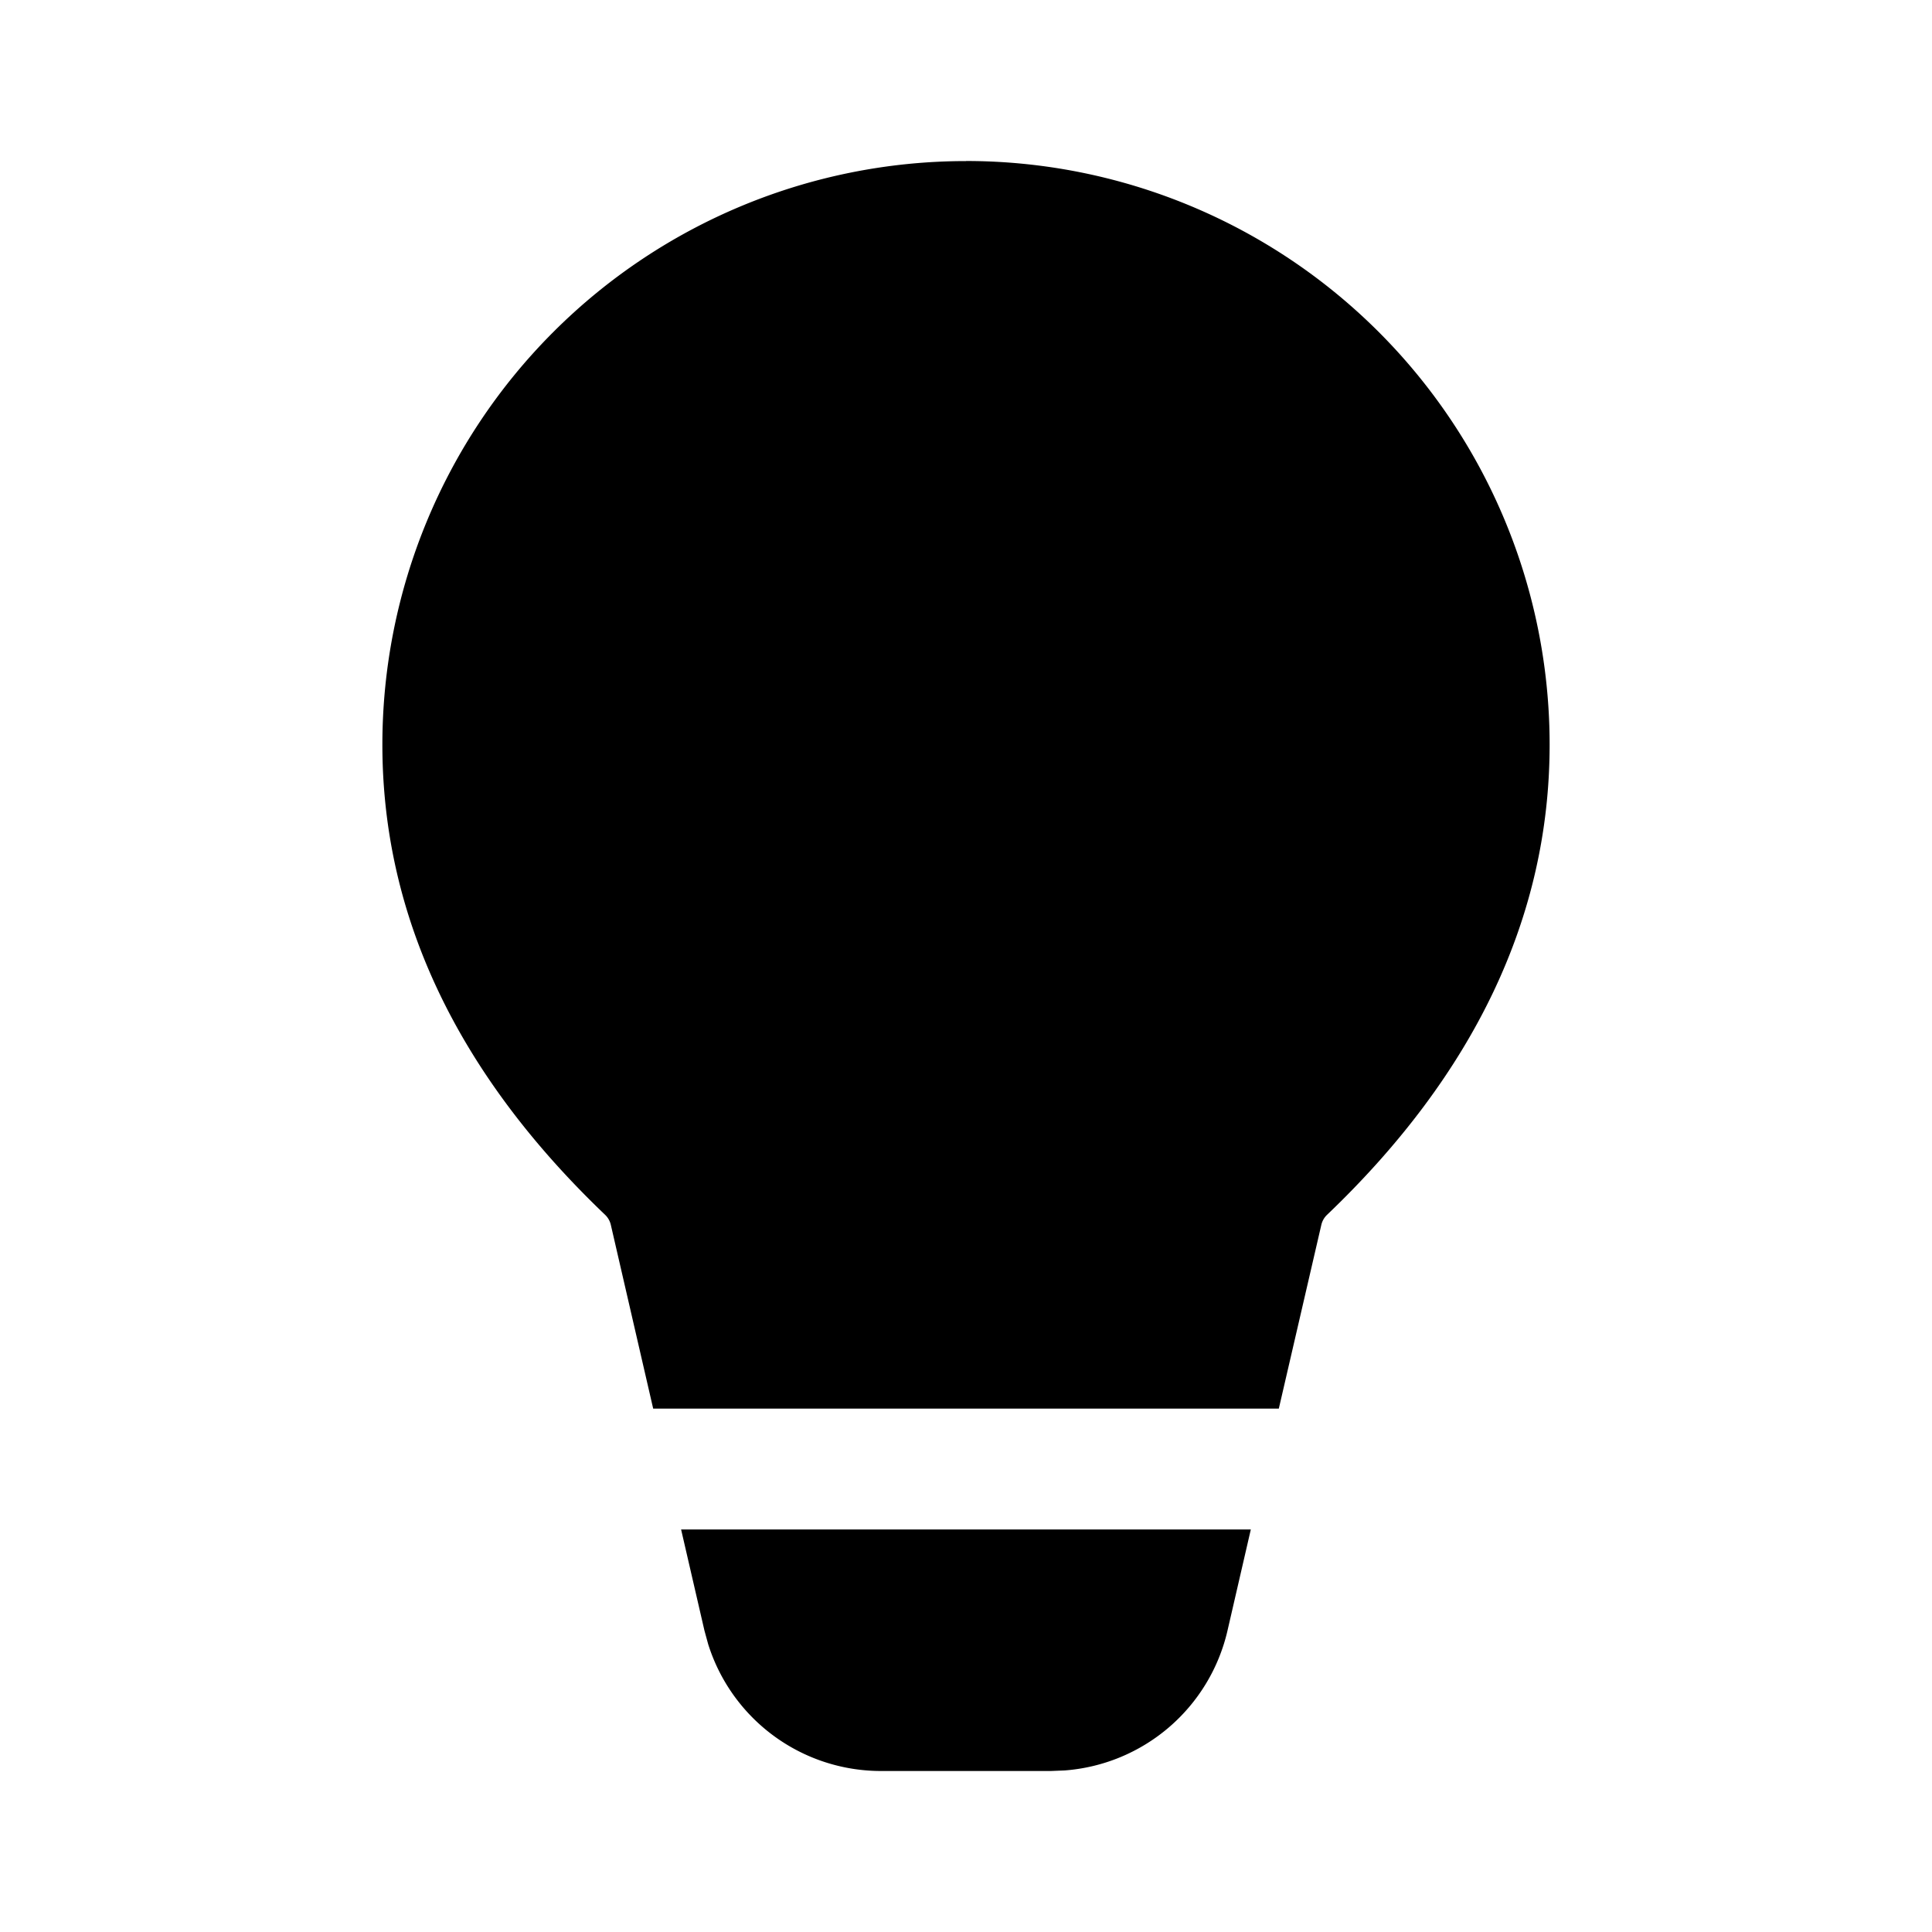 <svg class="icon" viewBox="0 0 1024 1024" xmlns="http://www.w3.org/2000/svg" width="200" height="200"><path d="M662.955 810.667 650.58 864.34a96 96 0 0 1-86.186 74.027l-7.382.299h-90.069a96 96 0 0 1-91.605-67.243l-1.963-7.168-12.373-53.59h301.952zM512 85.333a309.333 309.333 0 0 1 309.333 309.334c0 91.178-39.936 174.677-117.973 249.216a10.667 10.667 0 0 0-3.03 5.333l-22.527 97.365H346.197l-22.442-97.365a10.667 10.667 0 0 0-3.03-5.333c-78.08-74.539-118.058-158.038-118.058-249.174A309.333 309.333 0 0 1 512 85.376z"/></svg>